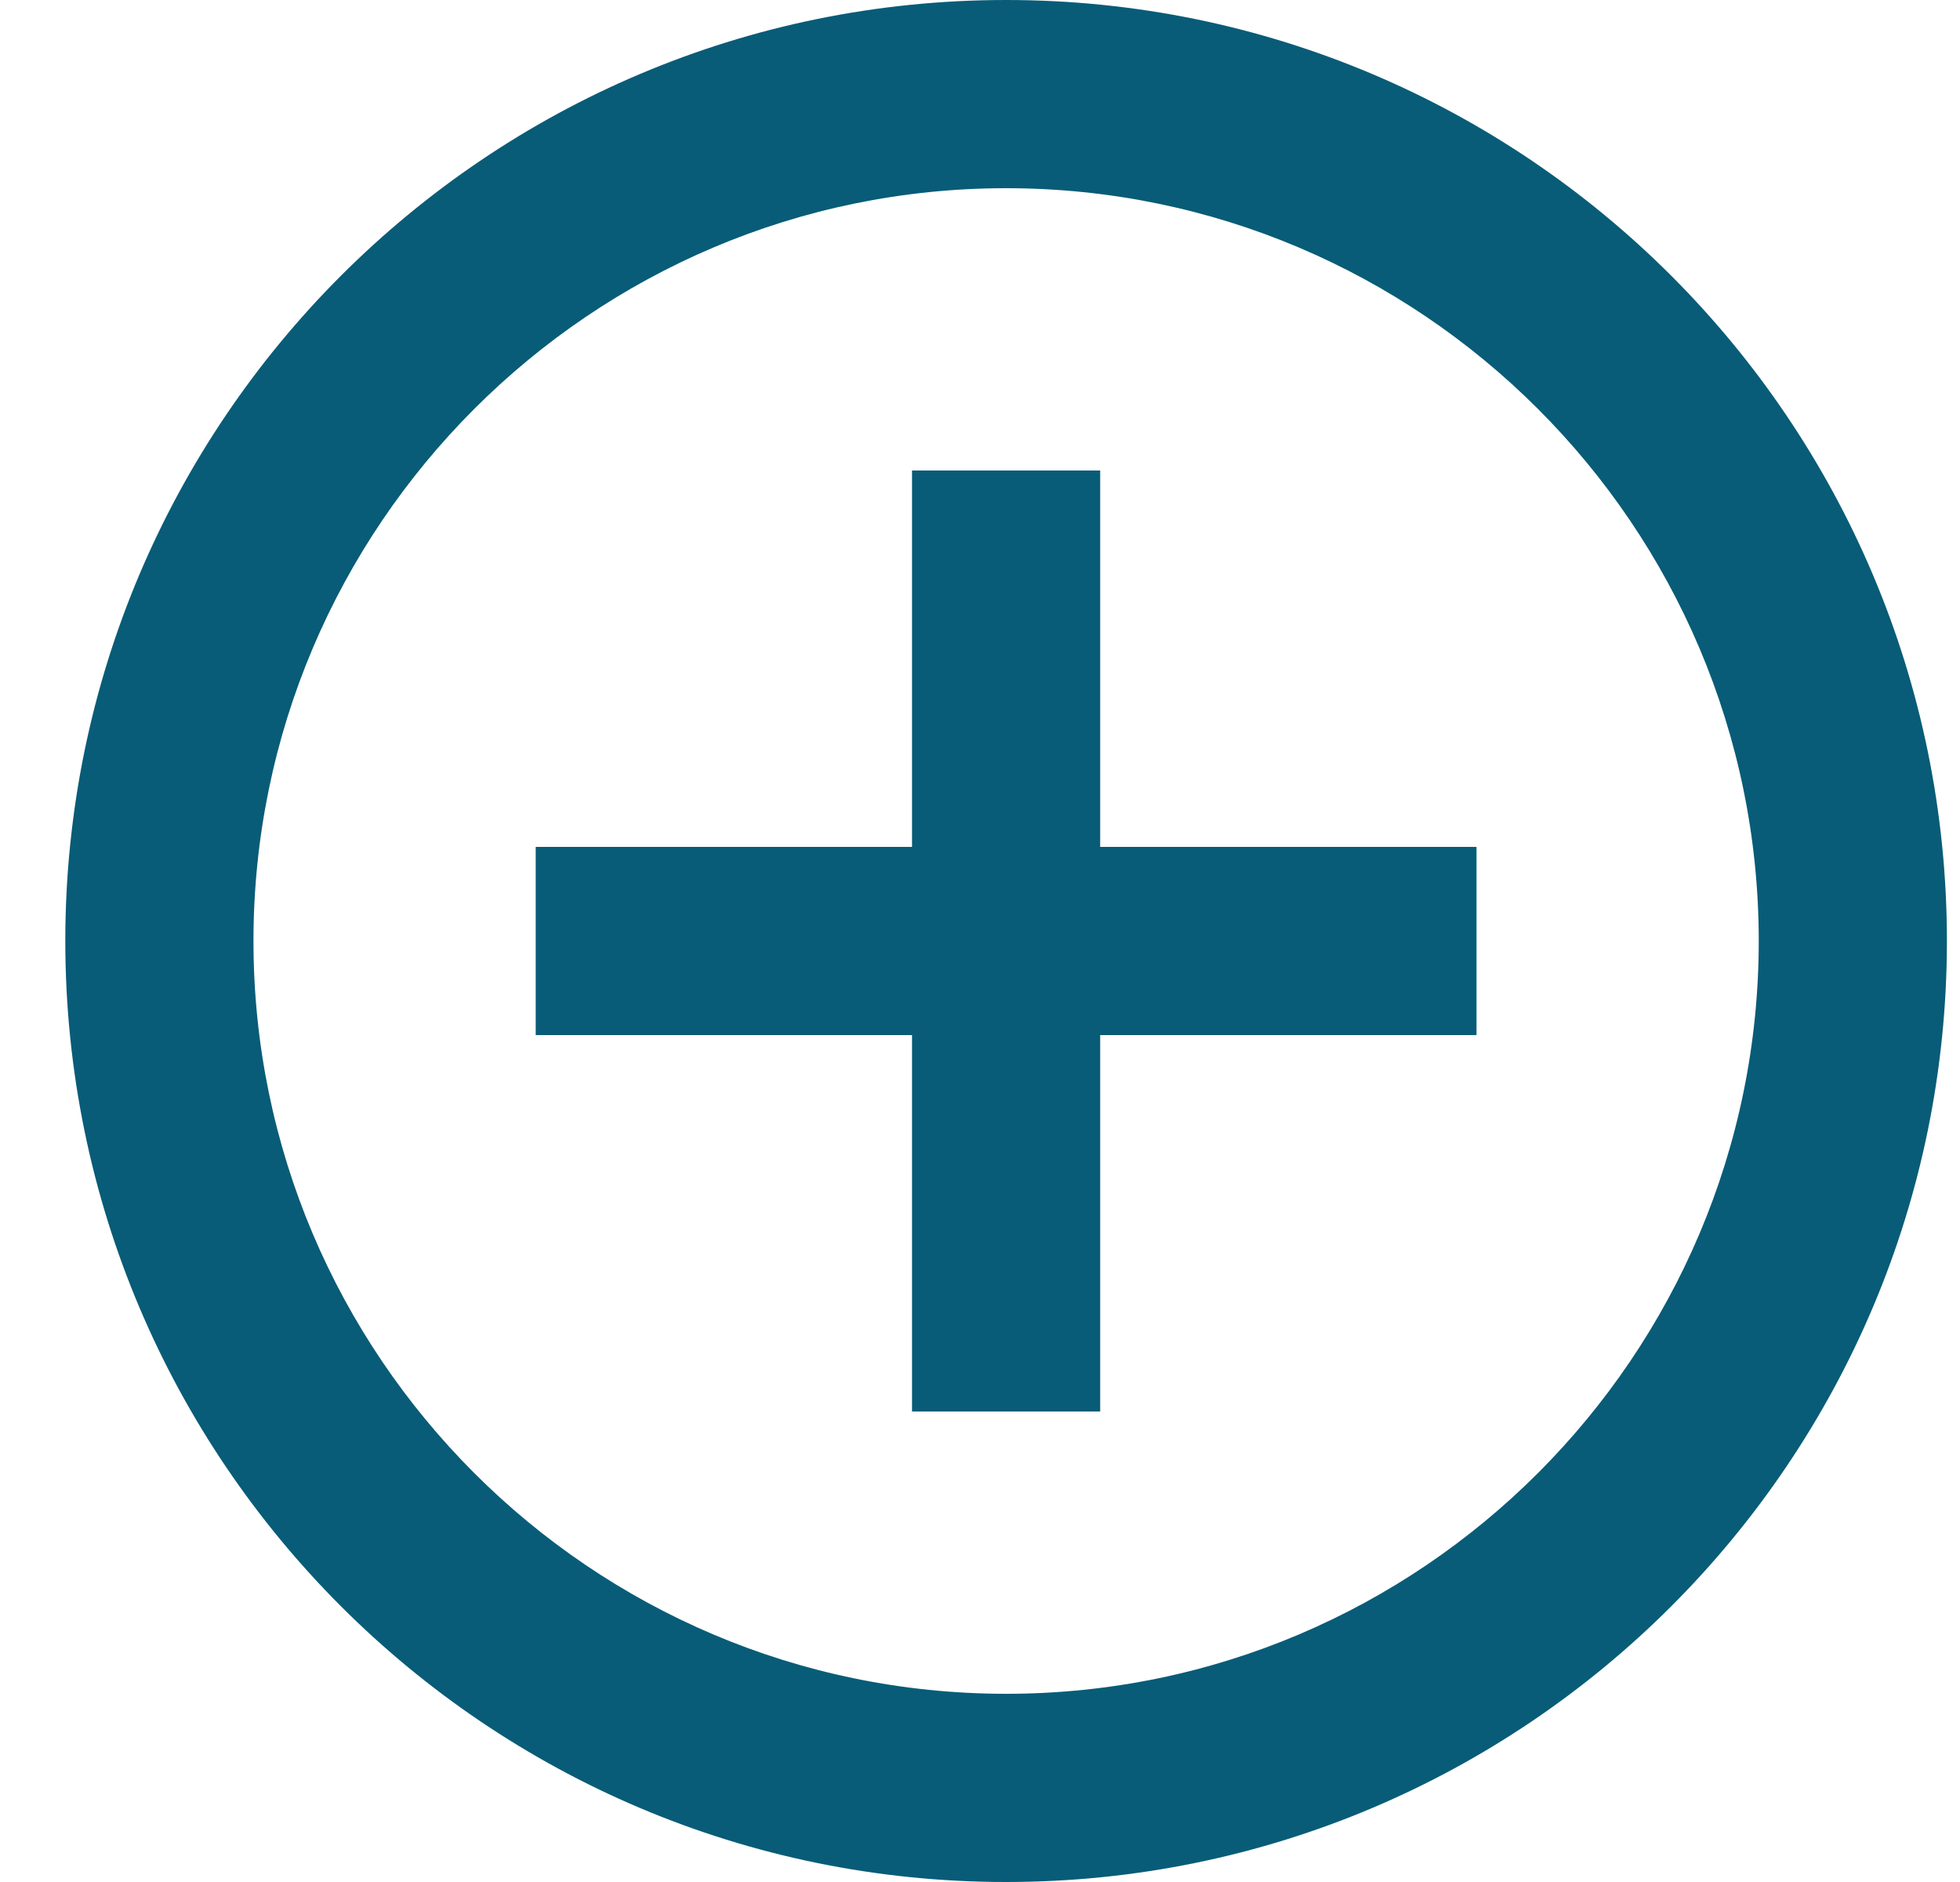 <svg
    width="25"
    height="24"
    viewBox="0 0 25 24"
    fill="none"
    xmlns="http://www.w3.org/2000/svg"
>
<path
        d="M14.033 6H11.633V10.8H6.833V13.2H11.633V18H14.033V13.2H18.833V10.8H14.033V6ZM12.833 0C6.209 0 0.833 5.376 0.833 12C0.833 18.624 6.209 24 12.833 24C19.457 24 24.833 18.624 24.833 12C24.833 5.376 19.457 0 12.833 0ZM12.833 21.6C7.541 21.6 3.233 17.292 3.233 12C3.233 6.708 7.541 2.4 12.833 2.4C18.125 2.4 22.433 6.708 22.433 12C22.433 17.292 18.125 21.6 12.833 21.6Z"
        fill="#085C77"
    />
</svg>
